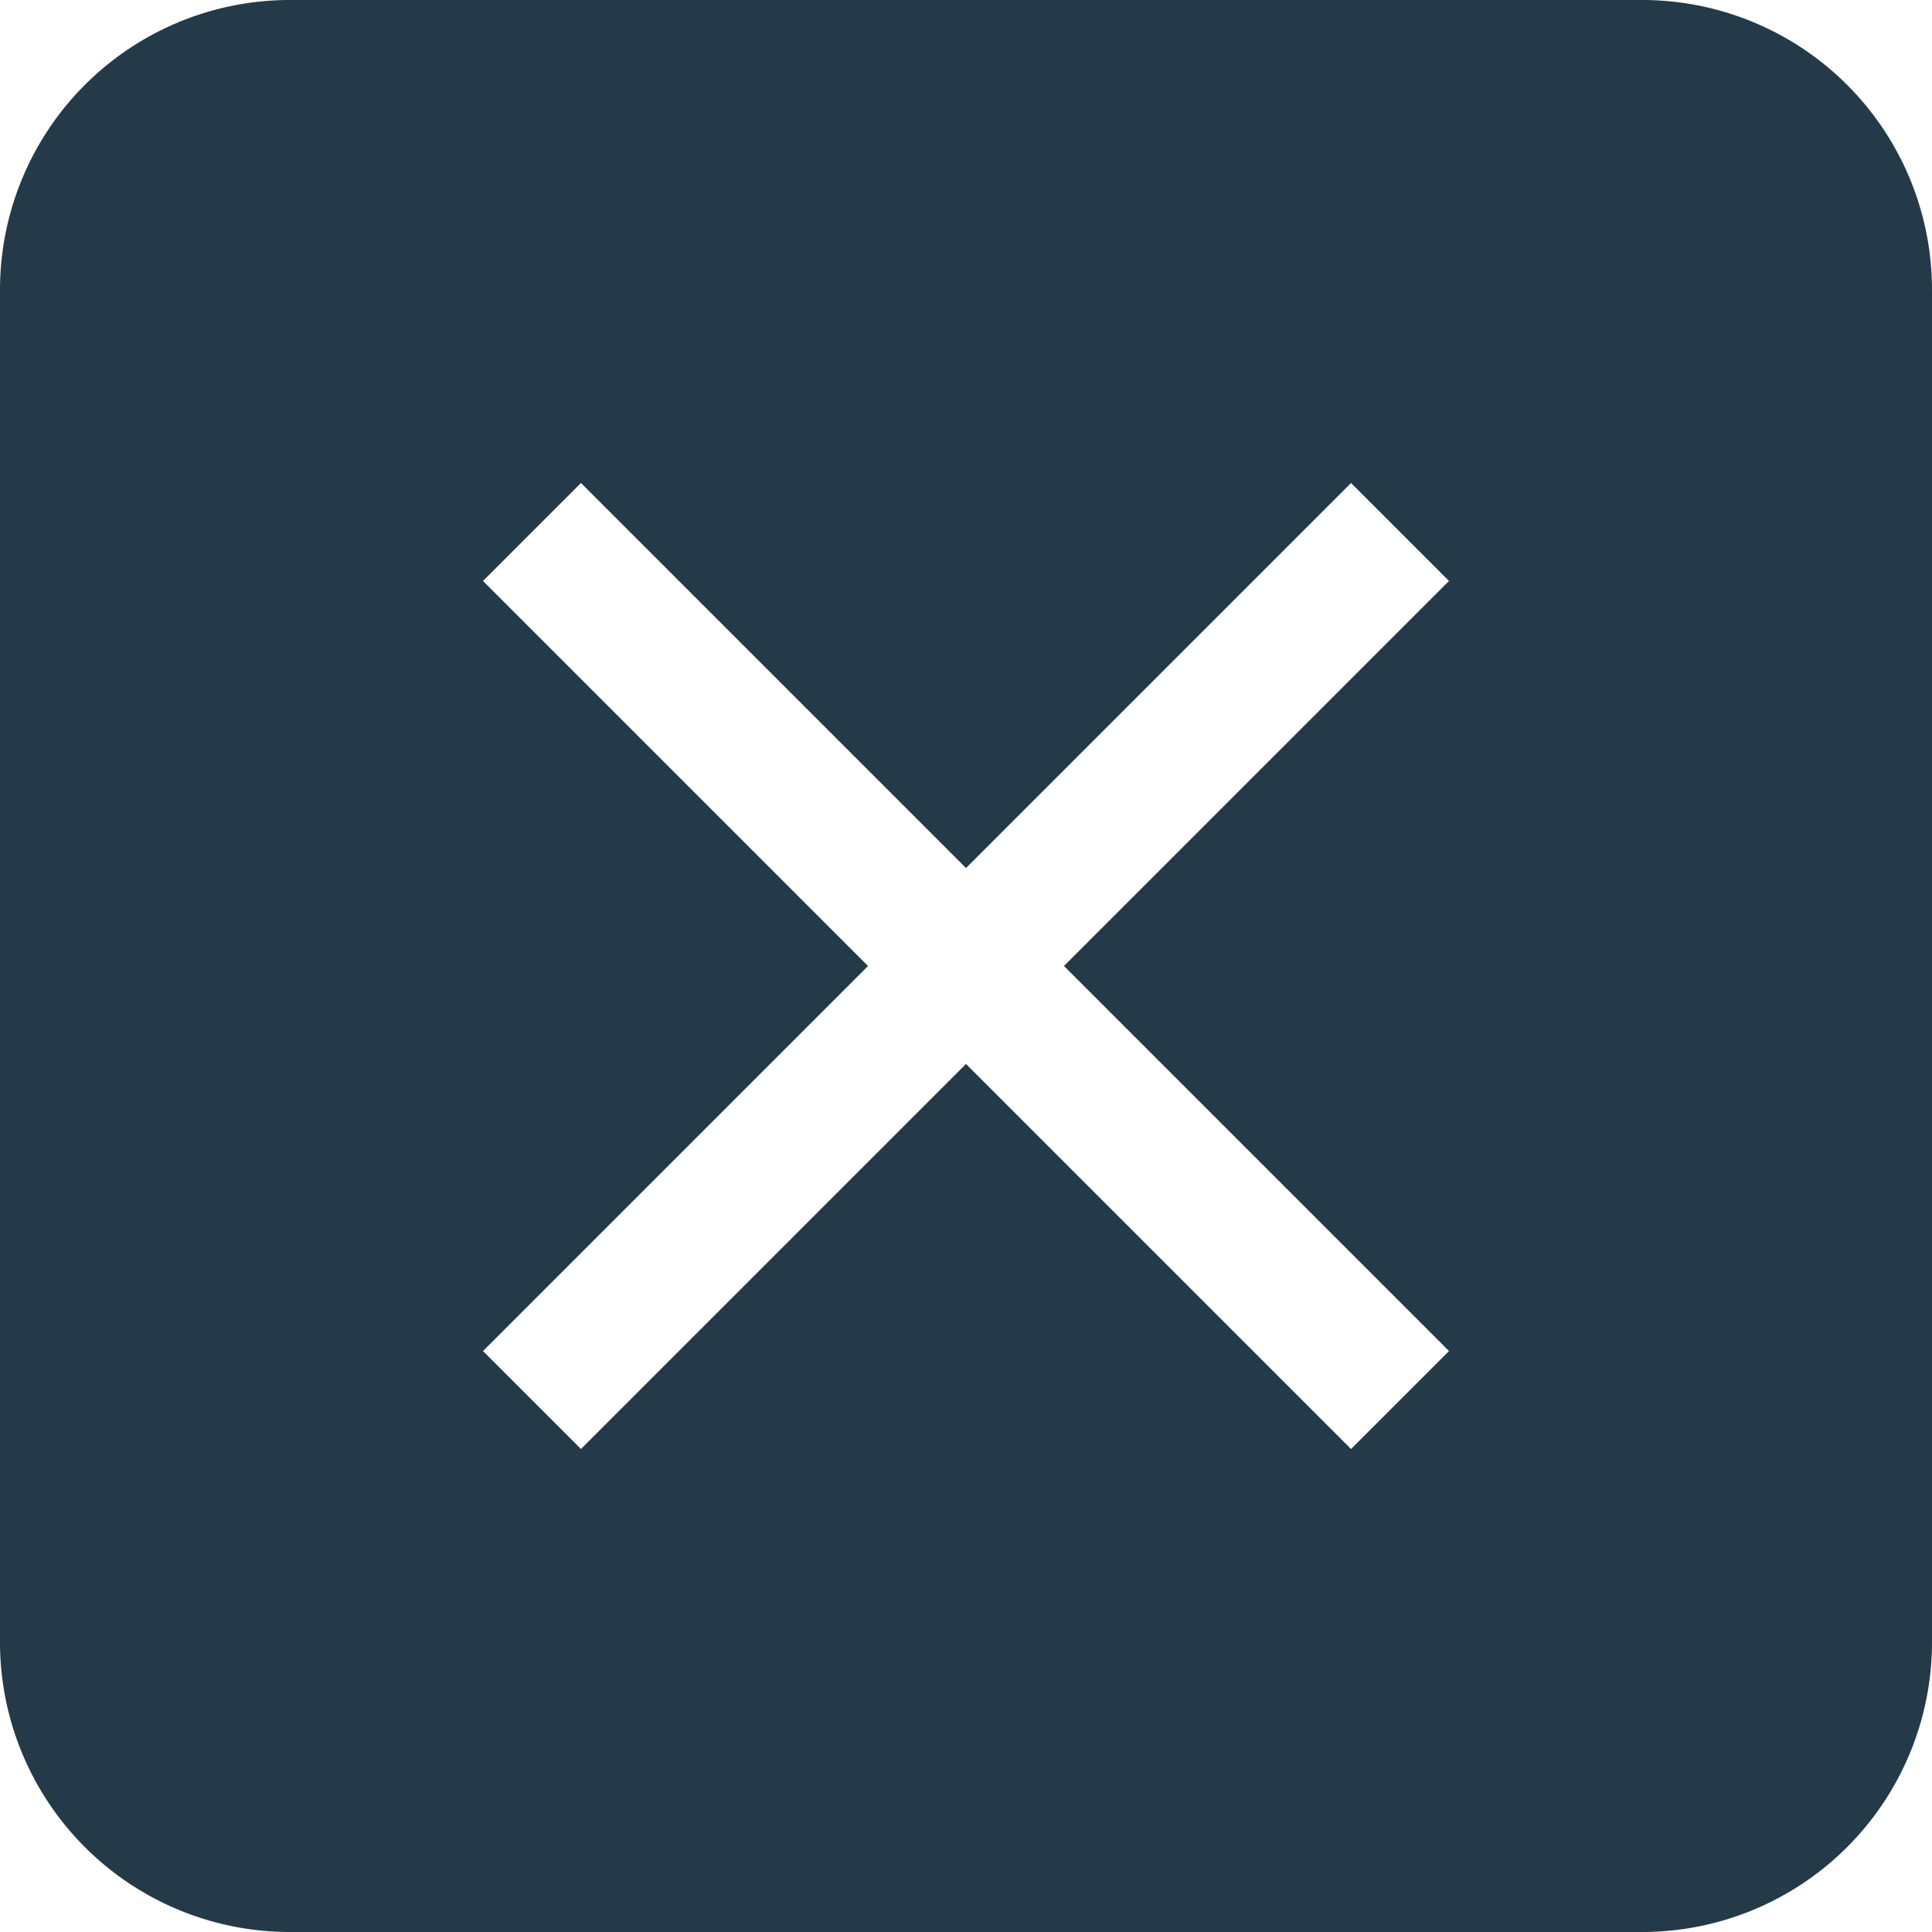 <svg width="20" height="20" xmlns="http://www.w3.org/2000/svg"><path d="M17 0a3 3 0 0 1 3 3v14a3 3 0 0 1-3 3H3a3 3 0 0 1-3-3V3a3 3 0 0 1 3-3h14Zm-3.014 5L10 8.986 6.014 5 5 6.014 8.986 10 5 13.986 6.014 15 10 11.014 13.986 15 15 13.986 11.014 10 15 6.014 13.986 5Z" fill="#243A48" fill-rule="evenodd"/></svg>